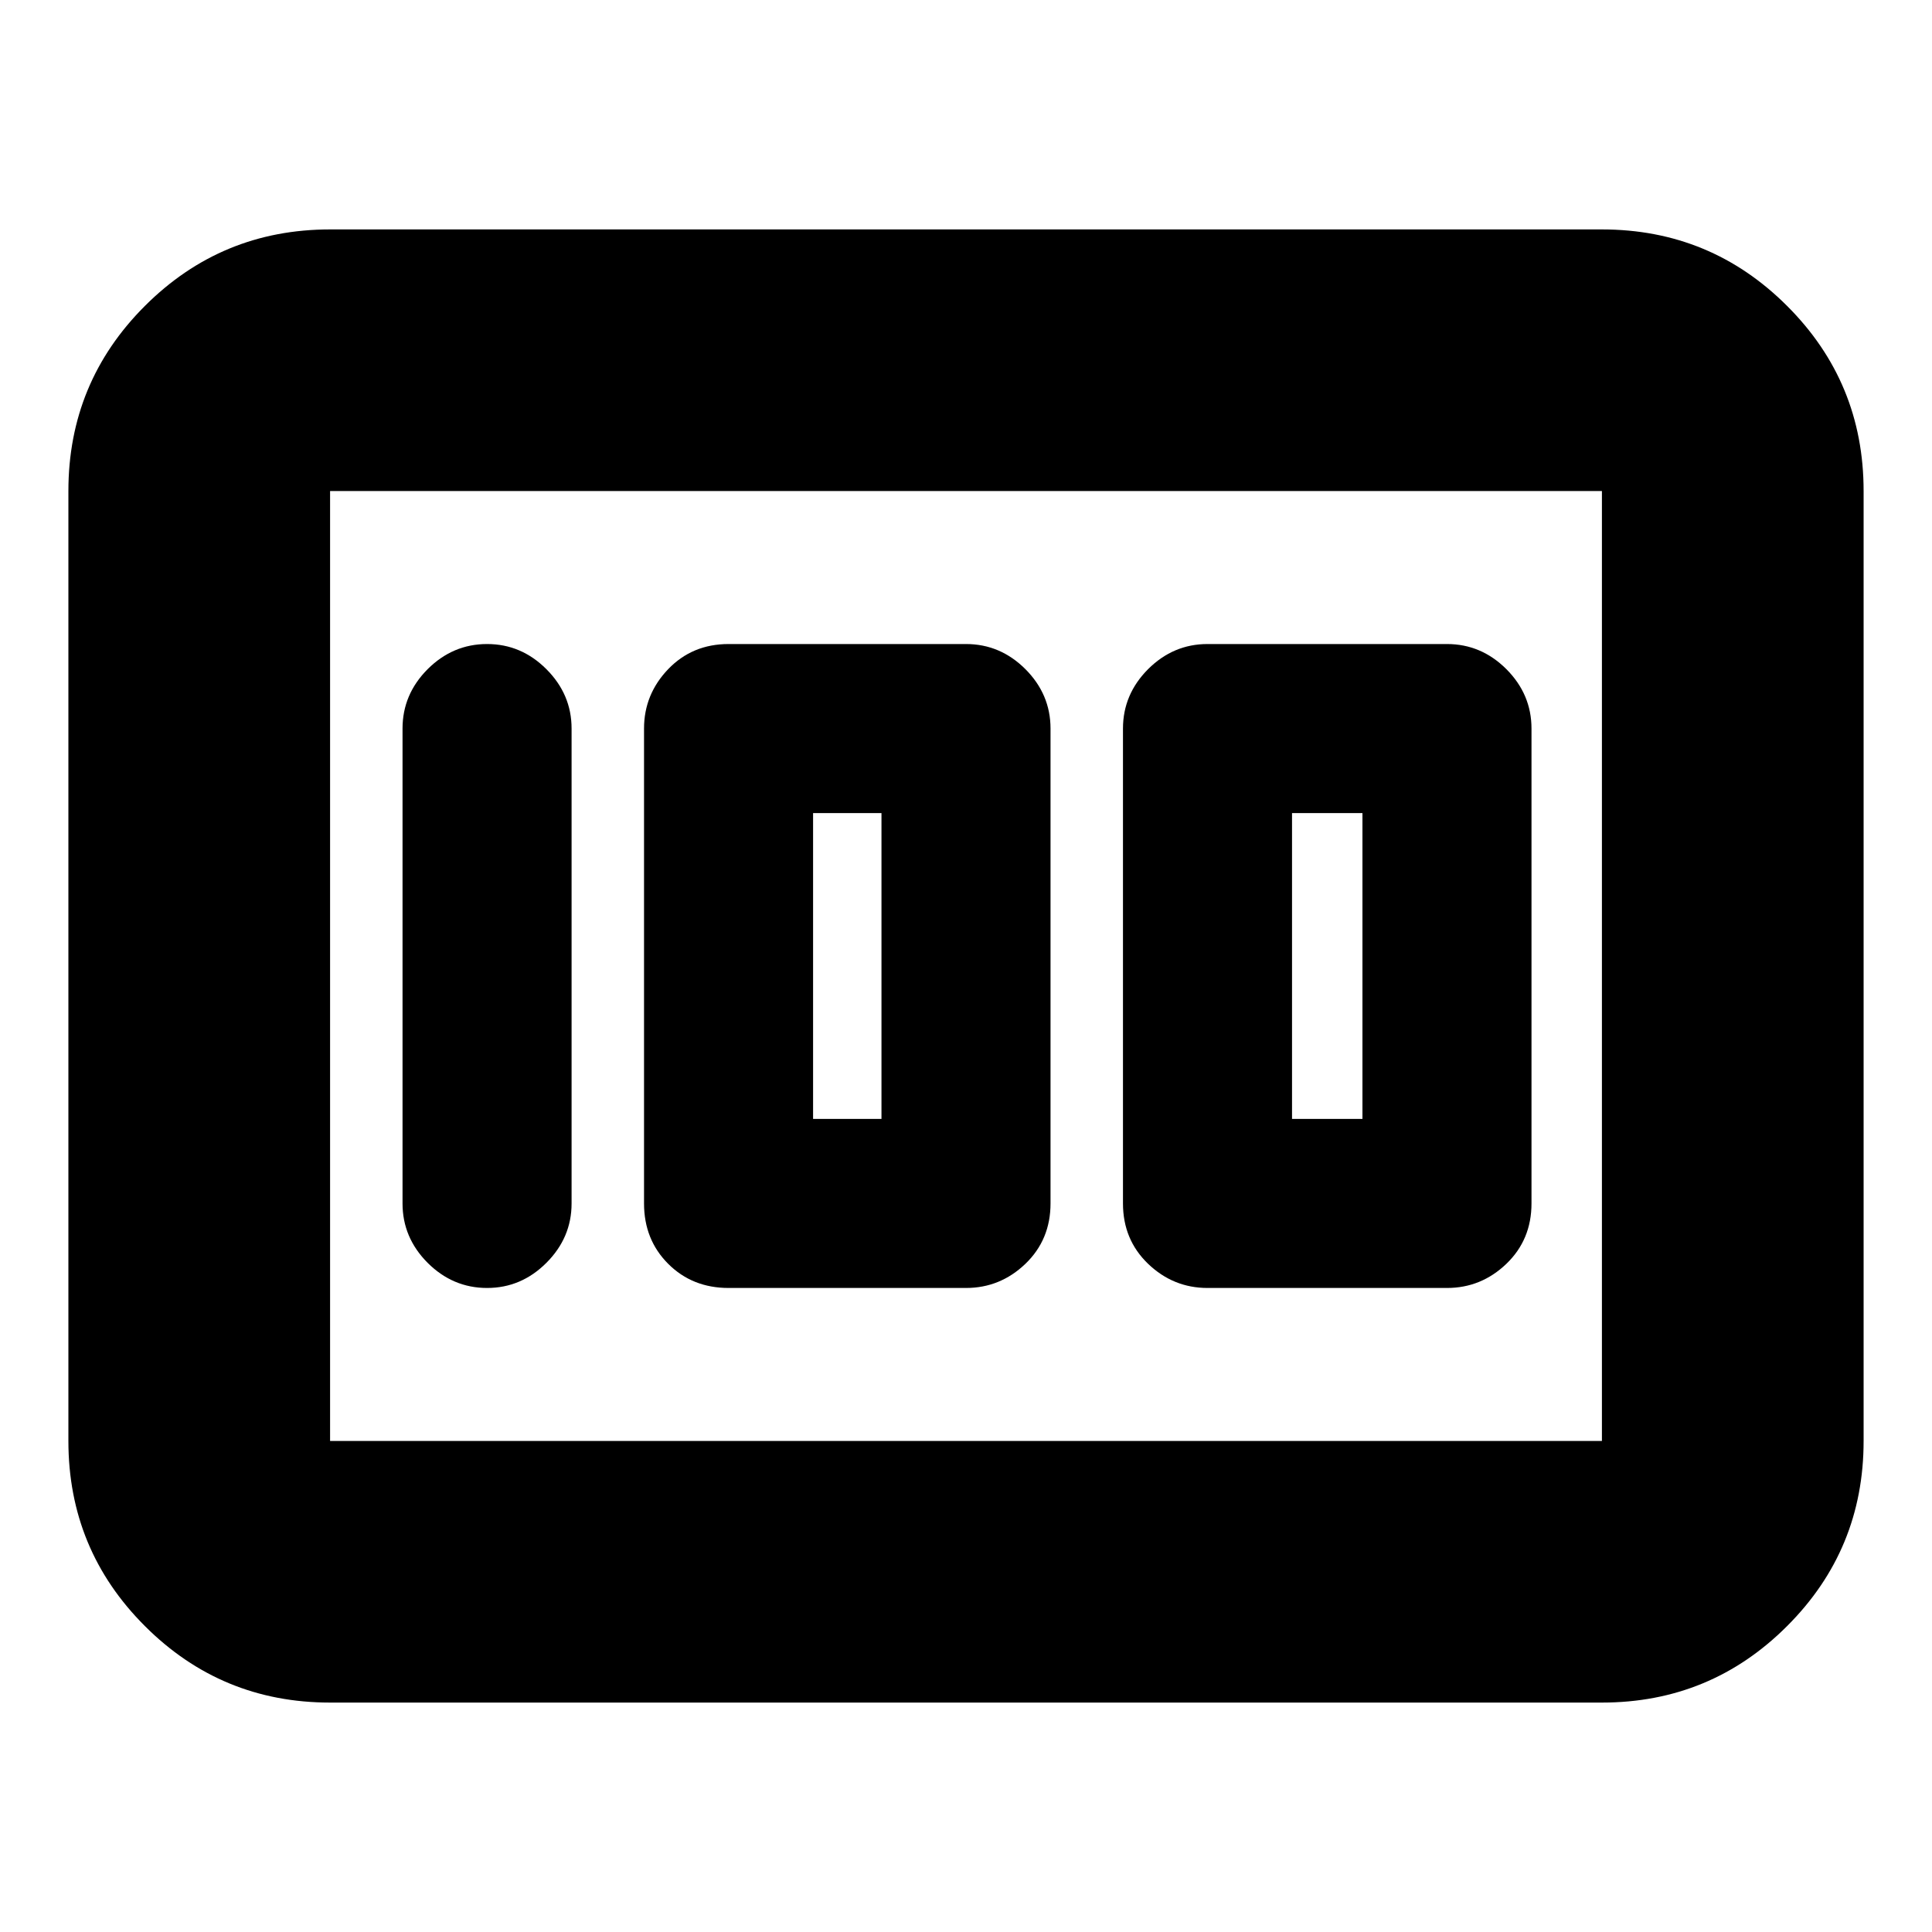 <svg xmlns="http://www.w3.org/2000/svg" height="20" width="20"><path d="M12.5 13.333h2.479q.354 0 .615-.25.26-.25.26-.625V7.542q0-.354-.26-.615-.261-.26-.615-.26H12.5q-.354 0-.615.26-.26.261-.26.615v4.916q0 .375.26.625.261.25.615.25Zm.875-1.75V8.417h.729v3.166Zm-5.833 1.75H10q.354 0 .615-.25.26-.25.26-.625V7.542q0-.354-.26-.615-.261-.26-.615-.26H7.542q-.375 0-.625.26-.25.261-.25.615v4.916q0 .375.25.625t.625.25Zm.875-1.75V8.417h.708v3.166Zm-3.375 1.75q.354 0 .614-.26.261-.261.261-.615V7.542q0-.354-.261-.615-.26-.26-.614-.26t-.615.26q-.26.261-.26.615v4.916q0 .354.26.615.261.26.615.26Zm-1.625 4.292q-1.125 0-1.917-.792-.792-.791-.792-1.916V5.083q0-1.125.792-1.916.792-.792 1.917-.792h13.166q1.125 0 1.917.792.792.791.792 1.916v9.834q0 1.125-.792 1.916-.792.792-1.917.792Zm0-2.708h13.166V5.083H3.417v9.834Zm0 0V5.083v9.834Z"/></svg>
